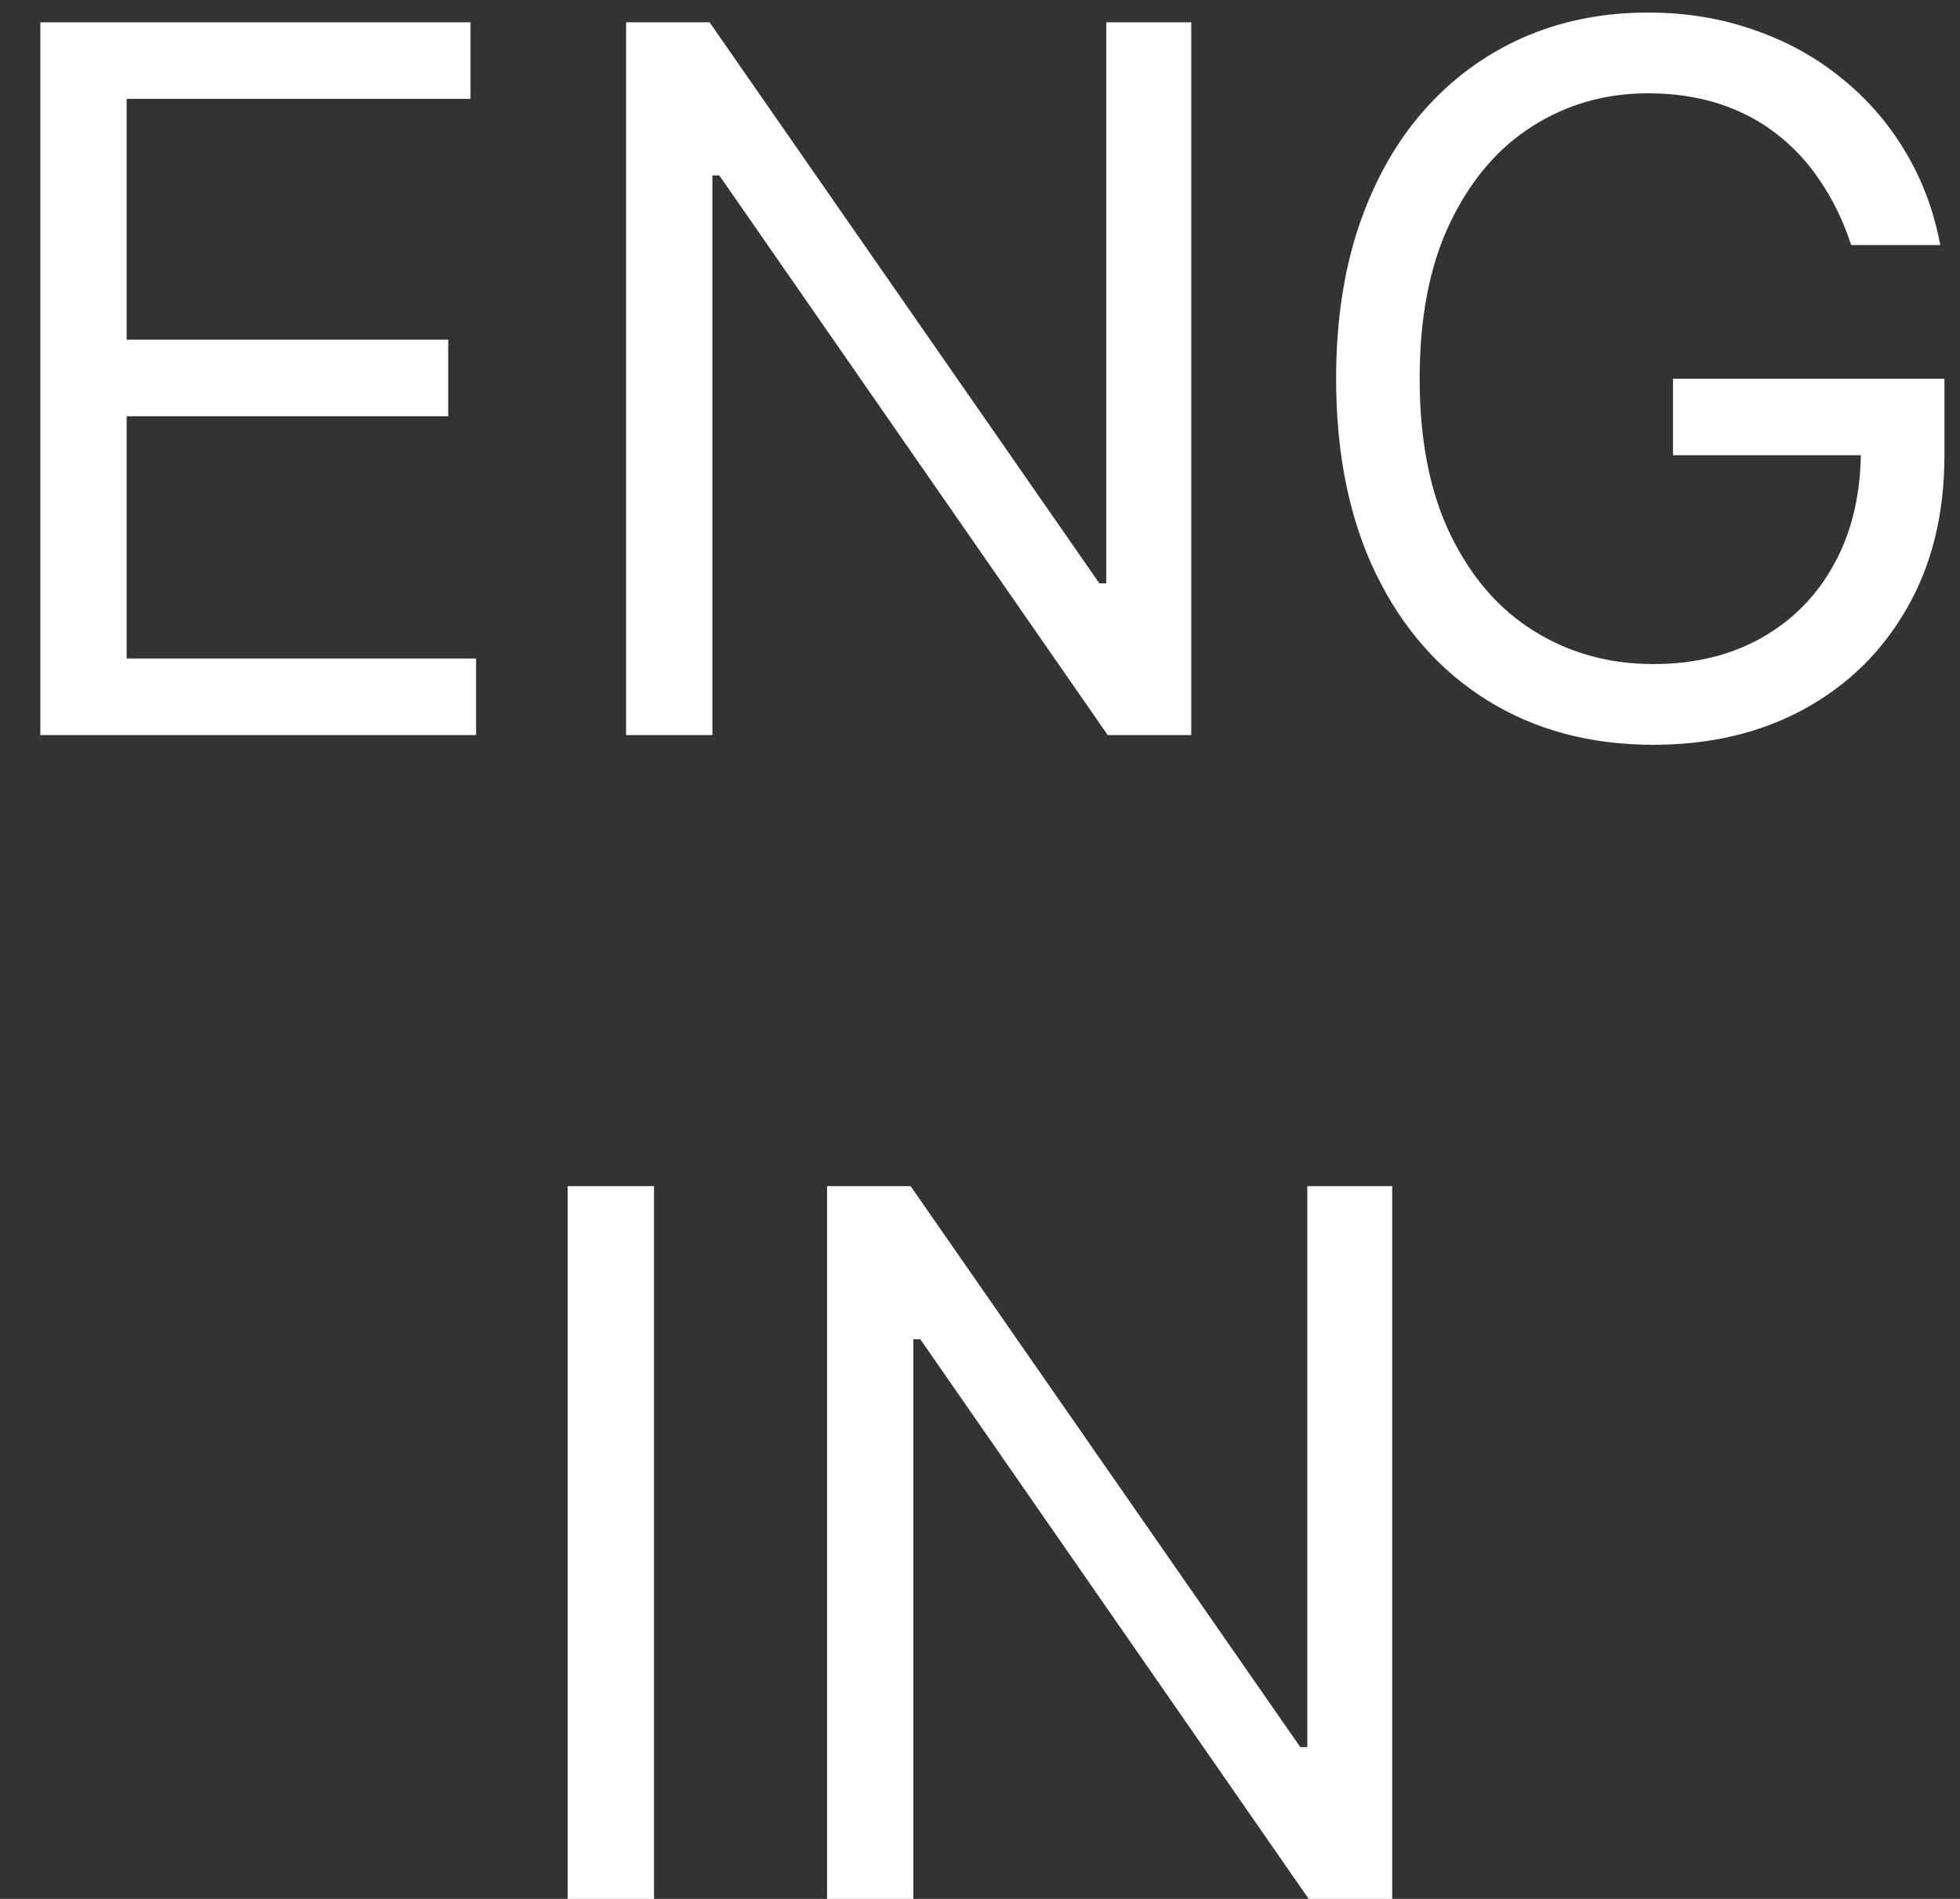 <svg width="32" height="31" viewBox="0 0 32 31" fill="none" xmlns="http://www.w3.org/2000/svg">
<rect x="0" y="0" width="32" height="31" fill="#333333" stroke="none"/>
<path d="M0.659 12V0.364H7.682V1.614H2.068V5.545H7.318V6.795H2.068V10.75H7.773V12H0.659ZM19.449 0.364V12H18.085L11.744 2.864H11.631V12H10.222V0.364H11.585L17.949 9.523H18.062V0.364H19.449ZM30.223 4C30.098 3.617 29.933 3.275 29.729 2.972C29.528 2.665 29.287 2.403 29.007 2.188C28.731 1.972 28.416 1.807 28.064 1.693C27.712 1.58 27.325 1.523 26.905 1.523C26.215 1.523 25.588 1.701 25.024 2.057C24.46 2.413 24.011 2.938 23.678 3.631C23.344 4.324 23.178 5.174 23.178 6.182C23.178 7.189 23.346 8.04 23.683 8.733C24.02 9.426 24.477 9.951 25.053 10.307C25.628 10.663 26.276 10.841 26.996 10.841C27.662 10.841 28.25 10.699 28.757 10.415C29.268 10.127 29.666 9.722 29.95 9.199C30.238 8.672 30.382 8.053 30.382 7.341L30.814 7.432H27.314V6.182H31.746V7.432C31.746 8.39 31.541 9.223 31.132 9.932C30.727 10.64 30.166 11.189 29.45 11.579C28.738 11.966 27.92 12.159 26.996 12.159C25.965 12.159 25.06 11.917 24.28 11.432C23.503 10.947 22.897 10.258 22.462 9.364C22.03 8.47 21.814 7.409 21.814 6.182C21.814 5.261 21.937 4.434 22.183 3.699C22.433 2.96 22.785 2.331 23.24 1.812C23.695 1.294 24.233 0.896 24.854 0.619C25.475 0.343 26.159 0.205 26.905 0.205C27.518 0.205 28.09 0.297 28.621 0.483C29.155 0.665 29.63 0.924 30.047 1.261C30.467 1.595 30.818 1.994 31.098 2.46C31.378 2.922 31.572 3.436 31.678 4H30.223ZM10.678 19.364V31H9.268V19.364H10.678ZM22.73 19.364V31H21.366L15.026 21.864H14.912V31H13.503V19.364H14.867L21.23 28.523H21.344V19.364H22.73Z" fill="white"/>
</svg>
